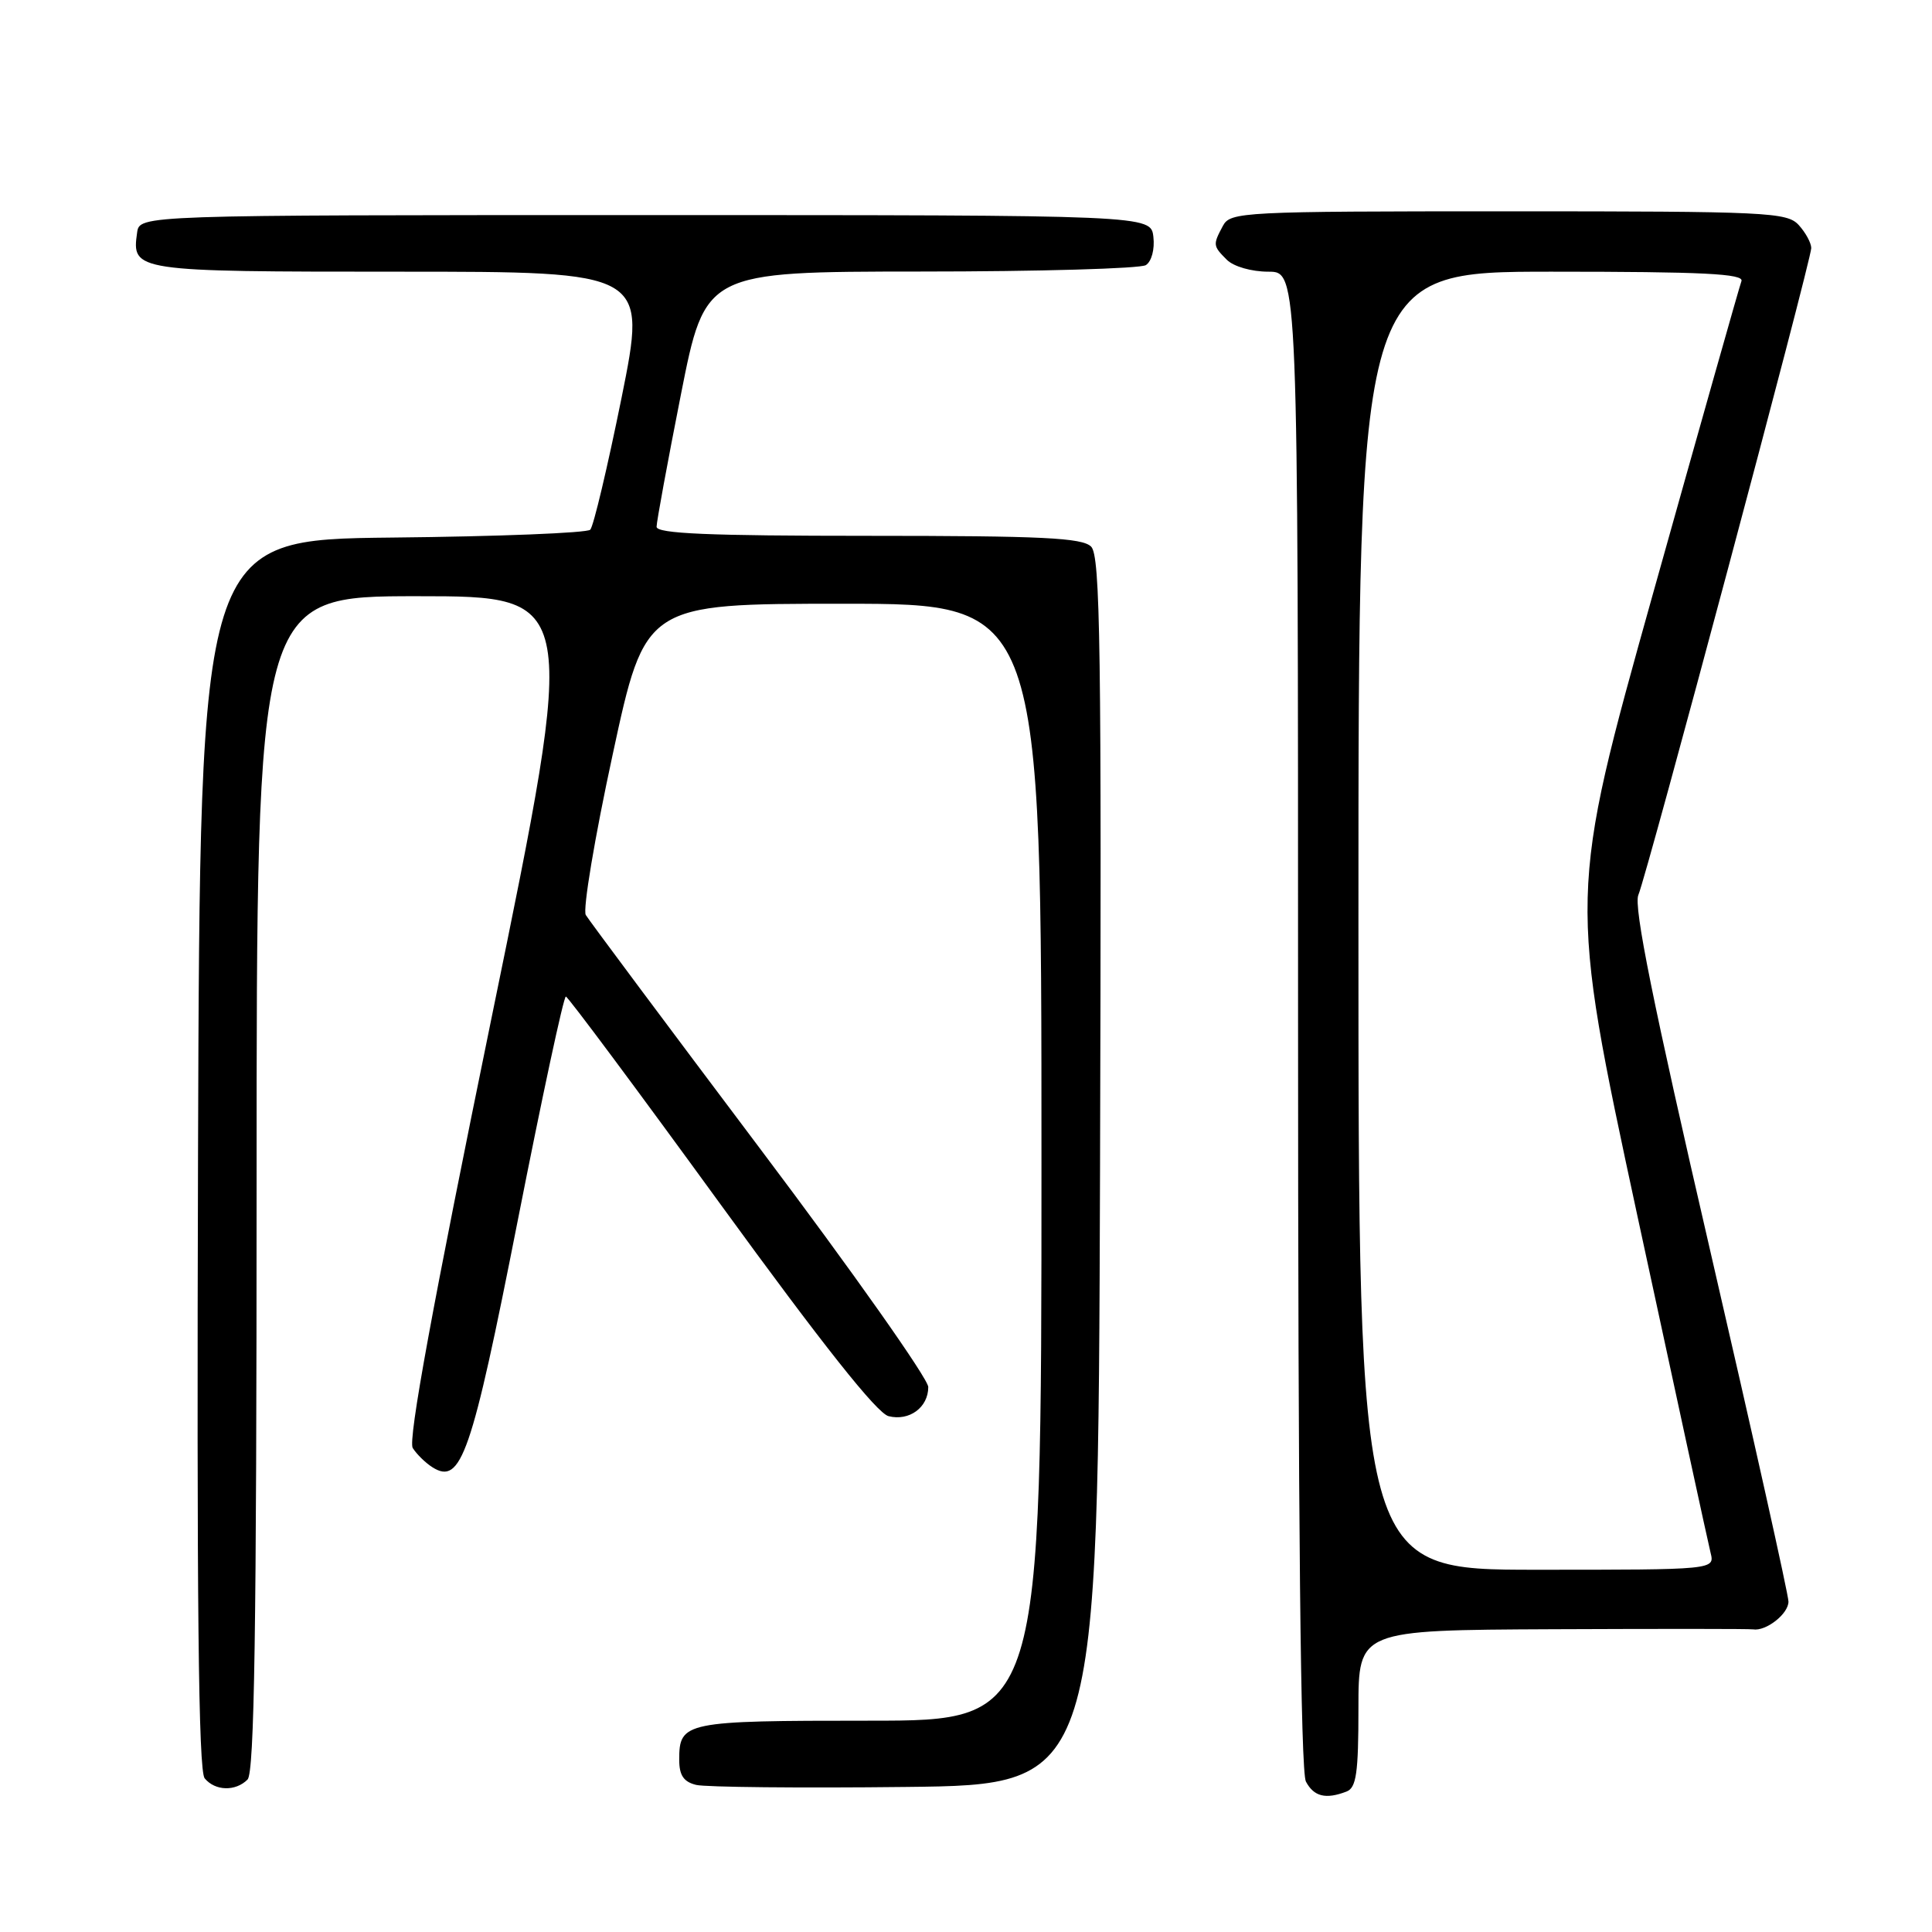 <?xml version="1.0" encoding="UTF-8" standalone="no"?>
<!DOCTYPE svg PUBLIC "-//W3C//DTD SVG 1.1//EN" "http://www.w3.org/Graphics/SVG/1.1/DTD/svg11.dtd" >
<svg xmlns="http://www.w3.org/2000/svg" xmlns:xlink="http://www.w3.org/1999/xlink" version="1.1" viewBox="0 0 256 256">
 <g >
 <path fill="currentColor"
d=" M 178.42 237.39 C 179.72 236.89 180.00 234.95 180.00 226.39 C 180.00 216.00 180.00 216.00 205.75 215.88 C 219.91 215.82 231.86 215.82 232.29 215.90 C 234.01 216.18 237.00 213.83 236.98 212.21 C 236.97 211.27 232.29 190.29 226.58 165.59 C 219.04 132.99 216.44 120.10 217.09 118.59 C 218.23 115.93 240.00 34.49 240.00 32.87 C 240.00 32.20 239.26 30.83 238.35 29.83 C 236.80 28.12 234.27 28.00 199.88 28.00 C 164.51 28.00 163.03 28.08 162.04 29.93 C 160.70 32.44 160.71 32.57 162.57 34.43 C 163.47 35.32 165.83 36.00 168.07 36.00 C 172.00 36.00 172.00 36.00 172.00 135.07 C 172.00 201.44 172.34 234.77 173.04 236.07 C 174.10 238.06 175.67 238.45 178.42 237.39 Z  M 32.80 235.80 C 33.71 234.89 34.00 215.98 34.00 156.80 C 34.00 79.00 34.00 79.00 55.30 79.00 C 76.60 79.00 76.60 79.00 65.17 134.69 C 57.34 172.86 54.04 190.85 54.69 191.87 C 55.21 192.69 56.38 193.84 57.30 194.42 C 61.10 196.82 62.47 192.86 68.60 161.75 C 71.82 145.39 74.69 132.02 74.98 132.05 C 75.27 132.08 84.49 144.47 95.48 159.59 C 109.05 178.25 116.20 187.26 117.74 187.65 C 120.49 188.34 123.00 186.49 123.00 183.79 C 123.00 182.70 112.96 168.47 100.68 152.16 C 88.41 135.85 78.03 121.93 77.62 121.24 C 77.20 120.54 78.80 110.98 81.18 99.99 C 85.49 80.00 85.49 80.00 111.74 80.00 C 138.00 80.00 138.00 80.00 138.00 154.00 C 138.00 228.00 138.00 228.00 115.20 228.00 C 90.68 228.00 90.00 228.14 90.00 233.18 C 90.00 235.24 90.59 236.11 92.25 236.51 C 93.49 236.81 105.97 236.94 120.00 236.78 C 145.50 236.50 145.50 236.50 145.76 155.18 C 145.97 85.65 145.80 73.66 144.58 72.43 C 143.40 71.26 138.12 71.00 115.07 71.00 C 93.90 71.00 87.00 70.71 87.00 69.80 C 87.00 69.14 88.45 61.26 90.22 52.30 C 93.44 36.00 93.44 36.00 121.97 35.98 C 137.66 35.98 151.10 35.59 151.83 35.13 C 152.59 34.65 153.02 33.03 152.83 31.39 C 152.50 28.50 152.50 28.50 85.50 28.50 C 18.50 28.50 18.50 28.50 18.17 30.81 C 17.44 35.96 17.71 36.00 52.98 36.00 C 85.72 36.00 85.72 36.00 82.36 52.71 C 80.50 61.89 78.64 69.76 78.21 70.19 C 77.78 70.62 65.97 71.09 51.97 71.23 C 26.50 71.50 26.50 71.50 26.24 152.89 C 26.06 212.19 26.29 234.65 27.12 235.64 C 28.51 237.32 31.20 237.40 32.80 235.80 Z  M 180.00 122.00 C 180.00 36.00 180.00 36.00 205.61 36.00 C 225.67 36.00 231.11 36.27 230.75 37.25 C 230.49 37.94 225.23 56.54 219.05 78.59 C 207.83 118.67 207.83 118.67 216.96 161.09 C 221.99 184.41 226.35 204.51 226.66 205.75 C 227.22 208.00 227.22 208.00 203.61 208.00 C 180.00 208.00 180.00 208.00 180.00 122.00 Z "/>
</g>
</svg>